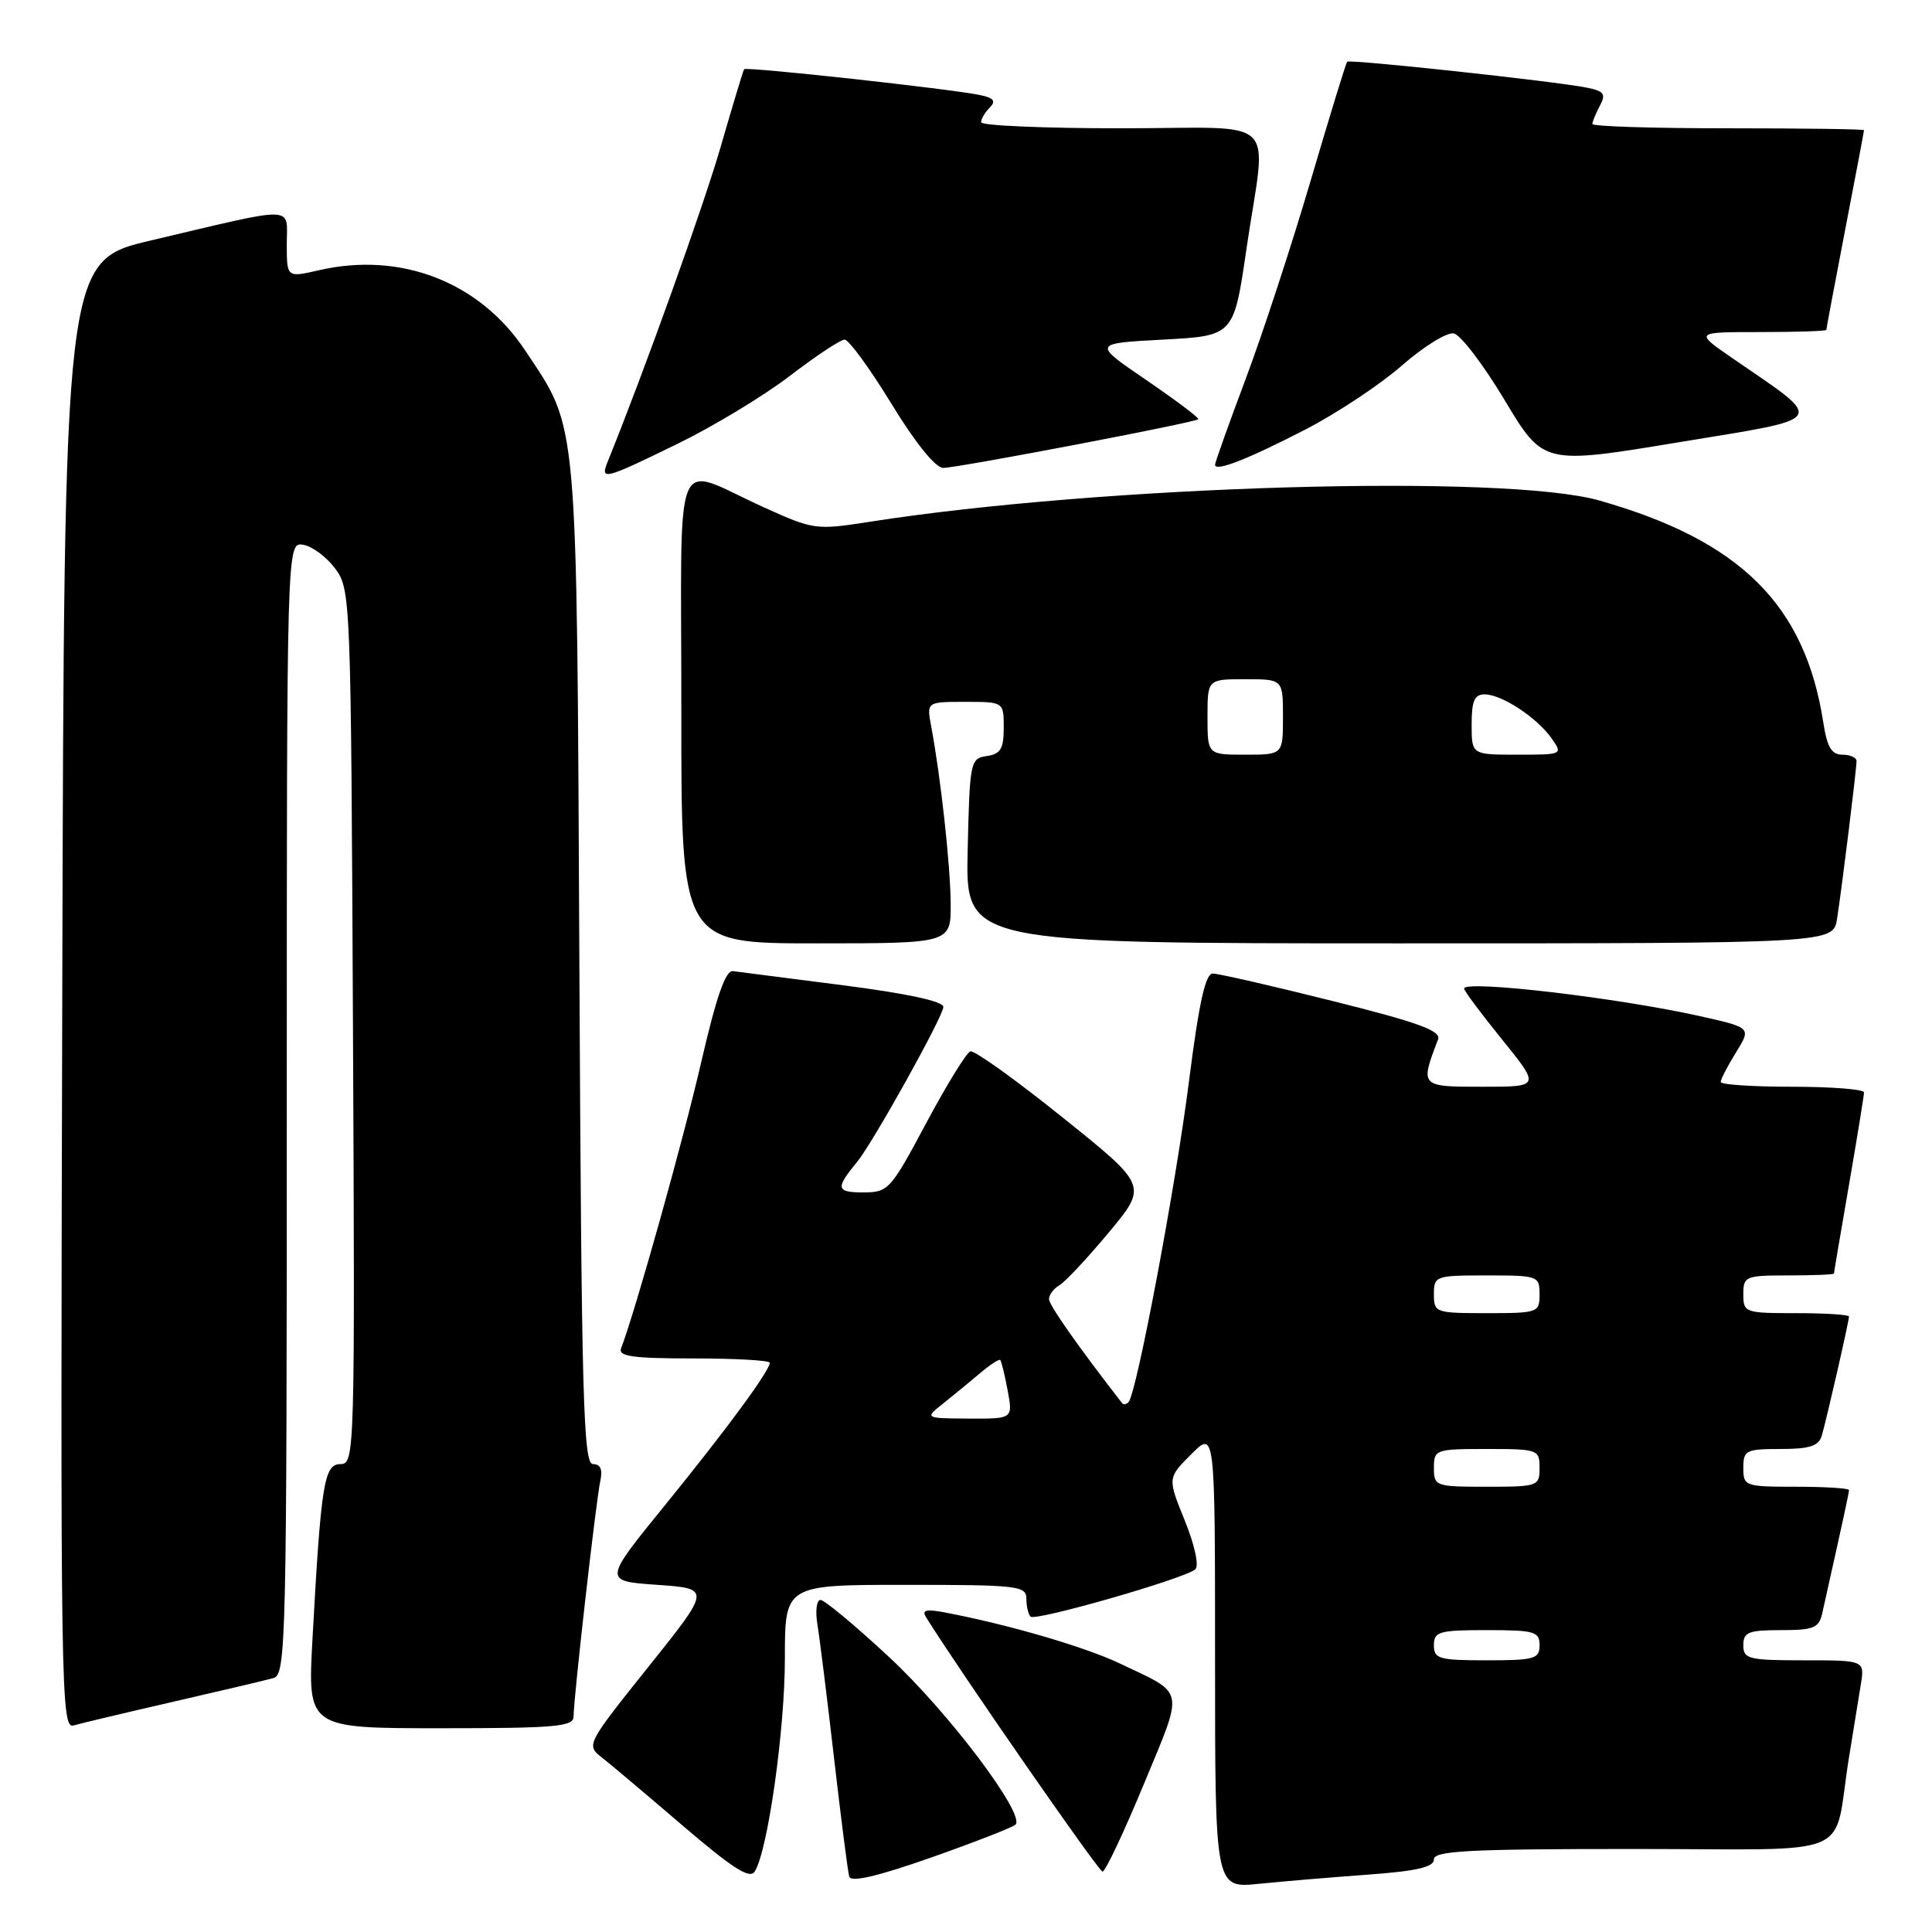 <?xml version="1.0" encoding="UTF-8" standalone="no"?>
<!DOCTYPE svg PUBLIC "-//W3C//DTD SVG 1.1//EN" "http://www.w3.org/Graphics/SVG/1.1/DTD/svg11.dtd" >
<svg xmlns="http://www.w3.org/2000/svg" xmlns:xlink="http://www.w3.org/1999/xlink" version="1.1" viewBox="0 0 256 256">
 <g >
 <path fill="currentColor"
d=" M 134.56 241.77 C 135.90 240.43 125.66 226.85 117.78 219.54 C 113.32 215.39 109.24 212.00 108.72 212.00 C 108.20 212.00 108.02 213.46 108.31 215.25 C 108.61 217.04 109.60 225.03 110.52 233.00 C 111.44 240.97 112.34 248.02 112.53 248.66 C 112.76 249.45 116.31 248.62 123.39 246.13 C 129.17 244.09 134.20 242.13 134.56 241.77 Z  M 181.25 248.40 C 187.72 247.93 190.00 247.40 190.00 246.38 C 190.00 245.24 194.61 245.00 216.42 245.00 C 246.50 245.00 242.80 246.56 244.98 233.00 C 245.55 229.43 246.26 225.04 246.56 223.25 C 247.09 220.00 247.09 220.00 239.05 220.00 C 231.67 220.00 231.00 219.83 231.00 218.00 C 231.00 216.27 231.67 216.00 235.98 216.00 C 240.33 216.00 241.03 215.72 241.46 213.75 C 244.42 200.50 245.00 197.82 245.00 197.44 C 245.00 197.20 241.85 197.00 238.00 197.00 C 231.20 197.00 231.00 196.93 231.00 194.50 C 231.00 192.17 231.34 192.00 235.93 192.00 C 239.77 192.00 240.98 191.61 241.39 190.25 C 242.01 188.17 245.00 175.07 245.00 174.44 C 245.00 174.20 241.85 174.00 238.00 174.00 C 231.20 174.00 231.00 173.93 231.00 171.50 C 231.00 169.11 231.27 169.00 237.00 169.00 C 240.30 169.00 243.00 168.89 243.01 168.75 C 243.01 168.61 243.91 163.32 245.00 157.00 C 246.09 150.68 246.99 145.16 246.99 144.75 C 247.00 144.34 242.72 144.00 237.50 144.00 C 232.28 144.00 228.00 143.72 228.00 143.37 C 228.00 143.02 228.91 141.26 230.03 139.45 C 232.06 136.17 232.06 136.17 225.28 134.65 C 214.37 132.21 194.00 129.82 194.00 130.99 C 194.00 131.29 196.27 134.33 199.05 137.76 C 204.09 144.00 204.09 144.00 196.44 144.00 C 188.15 144.00 188.15 144.00 190.55 137.73 C 190.99 136.59 187.98 135.49 176.58 132.64 C 168.59 130.64 161.44 129.00 160.70 129.00 C 159.72 129.00 158.87 132.88 157.55 143.25 C 155.79 157.16 150.59 184.74 149.53 185.80 C 149.24 186.09 148.85 186.15 148.68 185.92 C 142.78 178.32 139.00 172.93 139.00 172.13 C 139.00 171.56 139.62 170.74 140.38 170.30 C 141.14 169.86 144.09 166.71 146.92 163.31 C 152.08 157.11 152.08 157.11 140.79 148.06 C 134.59 143.07 129.09 139.14 128.58 139.31 C 128.06 139.48 125.43 143.76 122.73 148.81 C 117.99 157.69 117.71 158.00 114.35 158.00 C 110.80 158.00 110.69 157.45 113.54 154.00 C 115.65 151.45 125.00 134.65 125.00 133.42 C 125.00 132.68 120.17 131.64 111.75 130.56 C 104.46 129.62 97.88 128.78 97.12 128.68 C 96.14 128.55 94.93 132.03 92.93 140.68 C 90.59 150.87 84.18 173.77 82.30 178.65 C 81.89 179.73 83.81 180.00 91.89 180.00 C 97.45 180.00 102.00 180.26 102.00 180.57 C 102.00 181.62 96.26 189.43 88.07 199.50 C 79.94 209.50 79.94 209.50 87.08 210.00 C 94.21 210.50 94.21 210.50 85.92 220.86 C 77.73 231.10 77.66 231.24 79.73 232.86 C 80.88 233.76 85.72 237.84 90.49 241.93 C 97.13 247.61 99.36 249.03 100.01 247.98 C 101.75 245.17 104.00 229.20 104.00 219.75 C 104.00 210.00 104.00 210.00 120.00 210.00 C 134.85 210.00 136.00 210.13 136.00 211.83 C 136.00 212.84 136.25 213.91 136.55 214.21 C 137.19 214.86 157.08 209.14 158.39 207.94 C 158.90 207.47 158.30 204.71 156.99 201.48 C 154.70 195.84 154.70 195.84 157.85 192.69 C 161.00 189.54 161.00 189.54 161.00 219.87 C 161.00 250.20 161.00 250.20 166.75 249.62 C 169.91 249.30 176.44 248.75 181.25 248.40 Z  M 151.56 236.42 C 156.92 223.47 157.14 224.59 148.41 220.43 C 143.77 218.22 133.59 215.25 125.21 213.66 C 122.70 213.18 122.11 213.33 122.71 214.30 C 127.25 221.57 145.59 248.00 146.09 248.00 C 146.46 248.00 148.92 242.79 151.56 236.42 Z  M 23.00 225.48 C 29.32 224.03 35.29 222.62 36.25 222.35 C 37.90 221.89 38.00 217.44 38.00 146.86 C 38.00 71.86 38.00 71.86 40.15 72.18 C 41.33 72.36 43.24 73.77 44.40 75.32 C 46.47 78.10 46.50 79.00 46.77 136.07 C 47.04 192.68 47.00 194.00 45.12 194.00 C 42.94 194.00 42.54 196.52 41.40 217.25 C 40.76 229.00 40.76 229.00 58.38 229.00 C 73.62 229.00 76.00 228.79 76.00 227.45 C 76.00 225.06 78.98 198.79 79.54 196.25 C 79.88 194.71 79.57 194.00 78.57 194.00 C 77.29 194.00 77.05 185.28 76.77 127.75 C 76.41 54.20 76.67 57.10 69.59 46.44 C 63.57 37.36 53.11 33.30 42.25 35.81 C 38.00 36.79 38.00 36.79 38.00 32.35 C 38.00 27.19 39.65 27.23 20.00 31.86 C 8.50 34.57 8.50 34.57 8.25 131.85 C 8.00 224.21 8.08 229.11 9.75 228.63 C 10.71 228.35 16.68 226.93 23.00 225.48 Z  M 125.97 119.75 C 125.94 114.70 124.66 103.04 123.39 96.25 C 122.78 93.00 122.78 93.00 127.89 93.00 C 133.00 93.00 133.00 93.00 133.00 96.43 C 133.00 99.23 132.58 99.92 130.75 100.18 C 128.57 100.49 128.49 100.91 128.22 112.75 C 127.94 125.00 127.94 125.00 185.42 125.00 C 242.91 125.00 242.91 125.00 243.42 121.75 C 244.06 117.65 246.00 101.96 246.00 100.84 C 246.00 100.38 245.16 100.00 244.13 100.00 C 242.69 100.00 242.10 99.00 241.60 95.75 C 239.19 80.14 230.60 71.62 211.92 66.32 C 199.37 62.76 146.16 64.31 115.23 69.14 C 108.13 70.25 107.81 70.21 101.23 67.23 C 88.92 61.67 90.29 58.33 90.28 93.98 C 90.26 125.00 90.26 125.00 108.13 125.00 C 126.00 125.00 126.00 125.00 125.97 119.75 Z  M 89.81 58.79 C 94.55 56.48 101.24 52.43 104.68 49.79 C 108.11 47.16 111.38 45.00 111.92 45.00 C 112.47 45.00 115.26 48.83 118.12 53.50 C 121.30 58.71 123.96 62.00 124.98 62.00 C 126.88 62.00 158.33 56.00 158.78 55.55 C 158.94 55.39 155.85 53.07 151.92 50.38 C 144.76 45.50 144.76 45.50 154.12 45.00 C 163.48 44.50 163.48 44.50 165.16 33.00 C 167.82 14.87 170.04 17.00 148.50 17.00 C 138.32 17.00 130.00 16.64 130.00 16.20 C 130.00 15.76 130.52 14.88 131.14 14.26 C 132.00 13.40 131.69 12.98 129.89 12.60 C 126.09 11.79 98.85 8.81 98.60 9.17 C 98.47 9.35 97.07 14.00 95.48 19.50 C 93.19 27.40 85.37 49.21 80.49 61.25 C 79.51 63.69 80.09 63.54 89.81 58.79 Z  M 173.00 56.90 C 177.12 54.77 182.86 50.97 185.75 48.44 C 188.63 45.92 191.73 44.00 192.63 44.18 C 193.53 44.35 196.57 48.34 199.38 53.03 C 204.50 61.57 204.50 61.57 222.40 58.61 C 242.53 55.29 242.04 56.05 229.51 47.43 C 224.53 44.00 224.53 44.00 233.26 44.00 C 238.07 44.00 242.00 43.87 242.00 43.71 C 242.00 43.55 243.12 37.58 244.49 30.46 C 245.87 23.33 246.99 17.39 246.99 17.25 C 247.00 17.11 238.90 17.00 229.00 17.00 C 219.10 17.00 211.00 16.75 211.00 16.43 C 211.00 16.12 211.45 15.03 211.99 14.01 C 212.83 12.45 212.55 12.07 210.24 11.61 C 205.97 10.76 178.84 7.83 178.51 8.18 C 178.34 8.36 176.16 15.47 173.65 24.00 C 171.14 32.53 167.27 44.34 165.04 50.26 C 162.82 56.18 161.00 61.28 161.00 61.58 C 161.00 62.55 165.28 60.88 173.00 56.90 Z  M 190.00 218.00 C 190.00 216.19 190.67 216.00 197.00 216.00 C 203.33 216.00 204.00 216.19 204.00 218.00 C 204.00 219.81 203.33 220.00 197.00 220.00 C 190.67 220.00 190.00 219.81 190.00 218.00 Z  M 190.00 194.50 C 190.00 192.07 190.20 192.00 197.00 192.00 C 203.80 192.00 204.00 192.07 204.00 194.50 C 204.00 196.93 203.80 197.00 197.00 197.00 C 190.20 197.00 190.00 196.93 190.00 194.50 Z  M 125.00 185.95 C 126.38 184.85 128.57 183.05 129.88 181.94 C 131.19 180.83 132.38 180.05 132.54 180.21 C 132.69 180.37 133.14 182.19 133.52 184.25 C 134.22 188.00 134.22 188.00 128.36 187.97 C 122.50 187.93 122.50 187.93 125.00 185.95 Z  M 190.00 171.50 C 190.00 169.07 190.20 169.00 197.00 169.00 C 203.80 169.00 204.00 169.07 204.00 171.50 C 204.00 173.93 203.80 174.00 197.00 174.00 C 190.20 174.00 190.00 173.93 190.00 171.50 Z  M 160.00 95.00 C 160.00 90.00 160.00 90.00 165.00 90.00 C 170.00 90.00 170.00 90.00 170.00 95.00 C 170.00 100.00 170.00 100.00 165.00 100.00 C 160.00 100.00 160.00 100.00 160.00 95.00 Z  M 195.00 96.00 C 195.00 92.85 195.37 92.00 196.75 92.01 C 199.00 92.02 203.69 95.11 205.61 97.86 C 207.10 99.98 207.05 100.00 201.06 100.00 C 195.00 100.00 195.00 100.00 195.00 96.00 Z "/>
</g>
</svg>